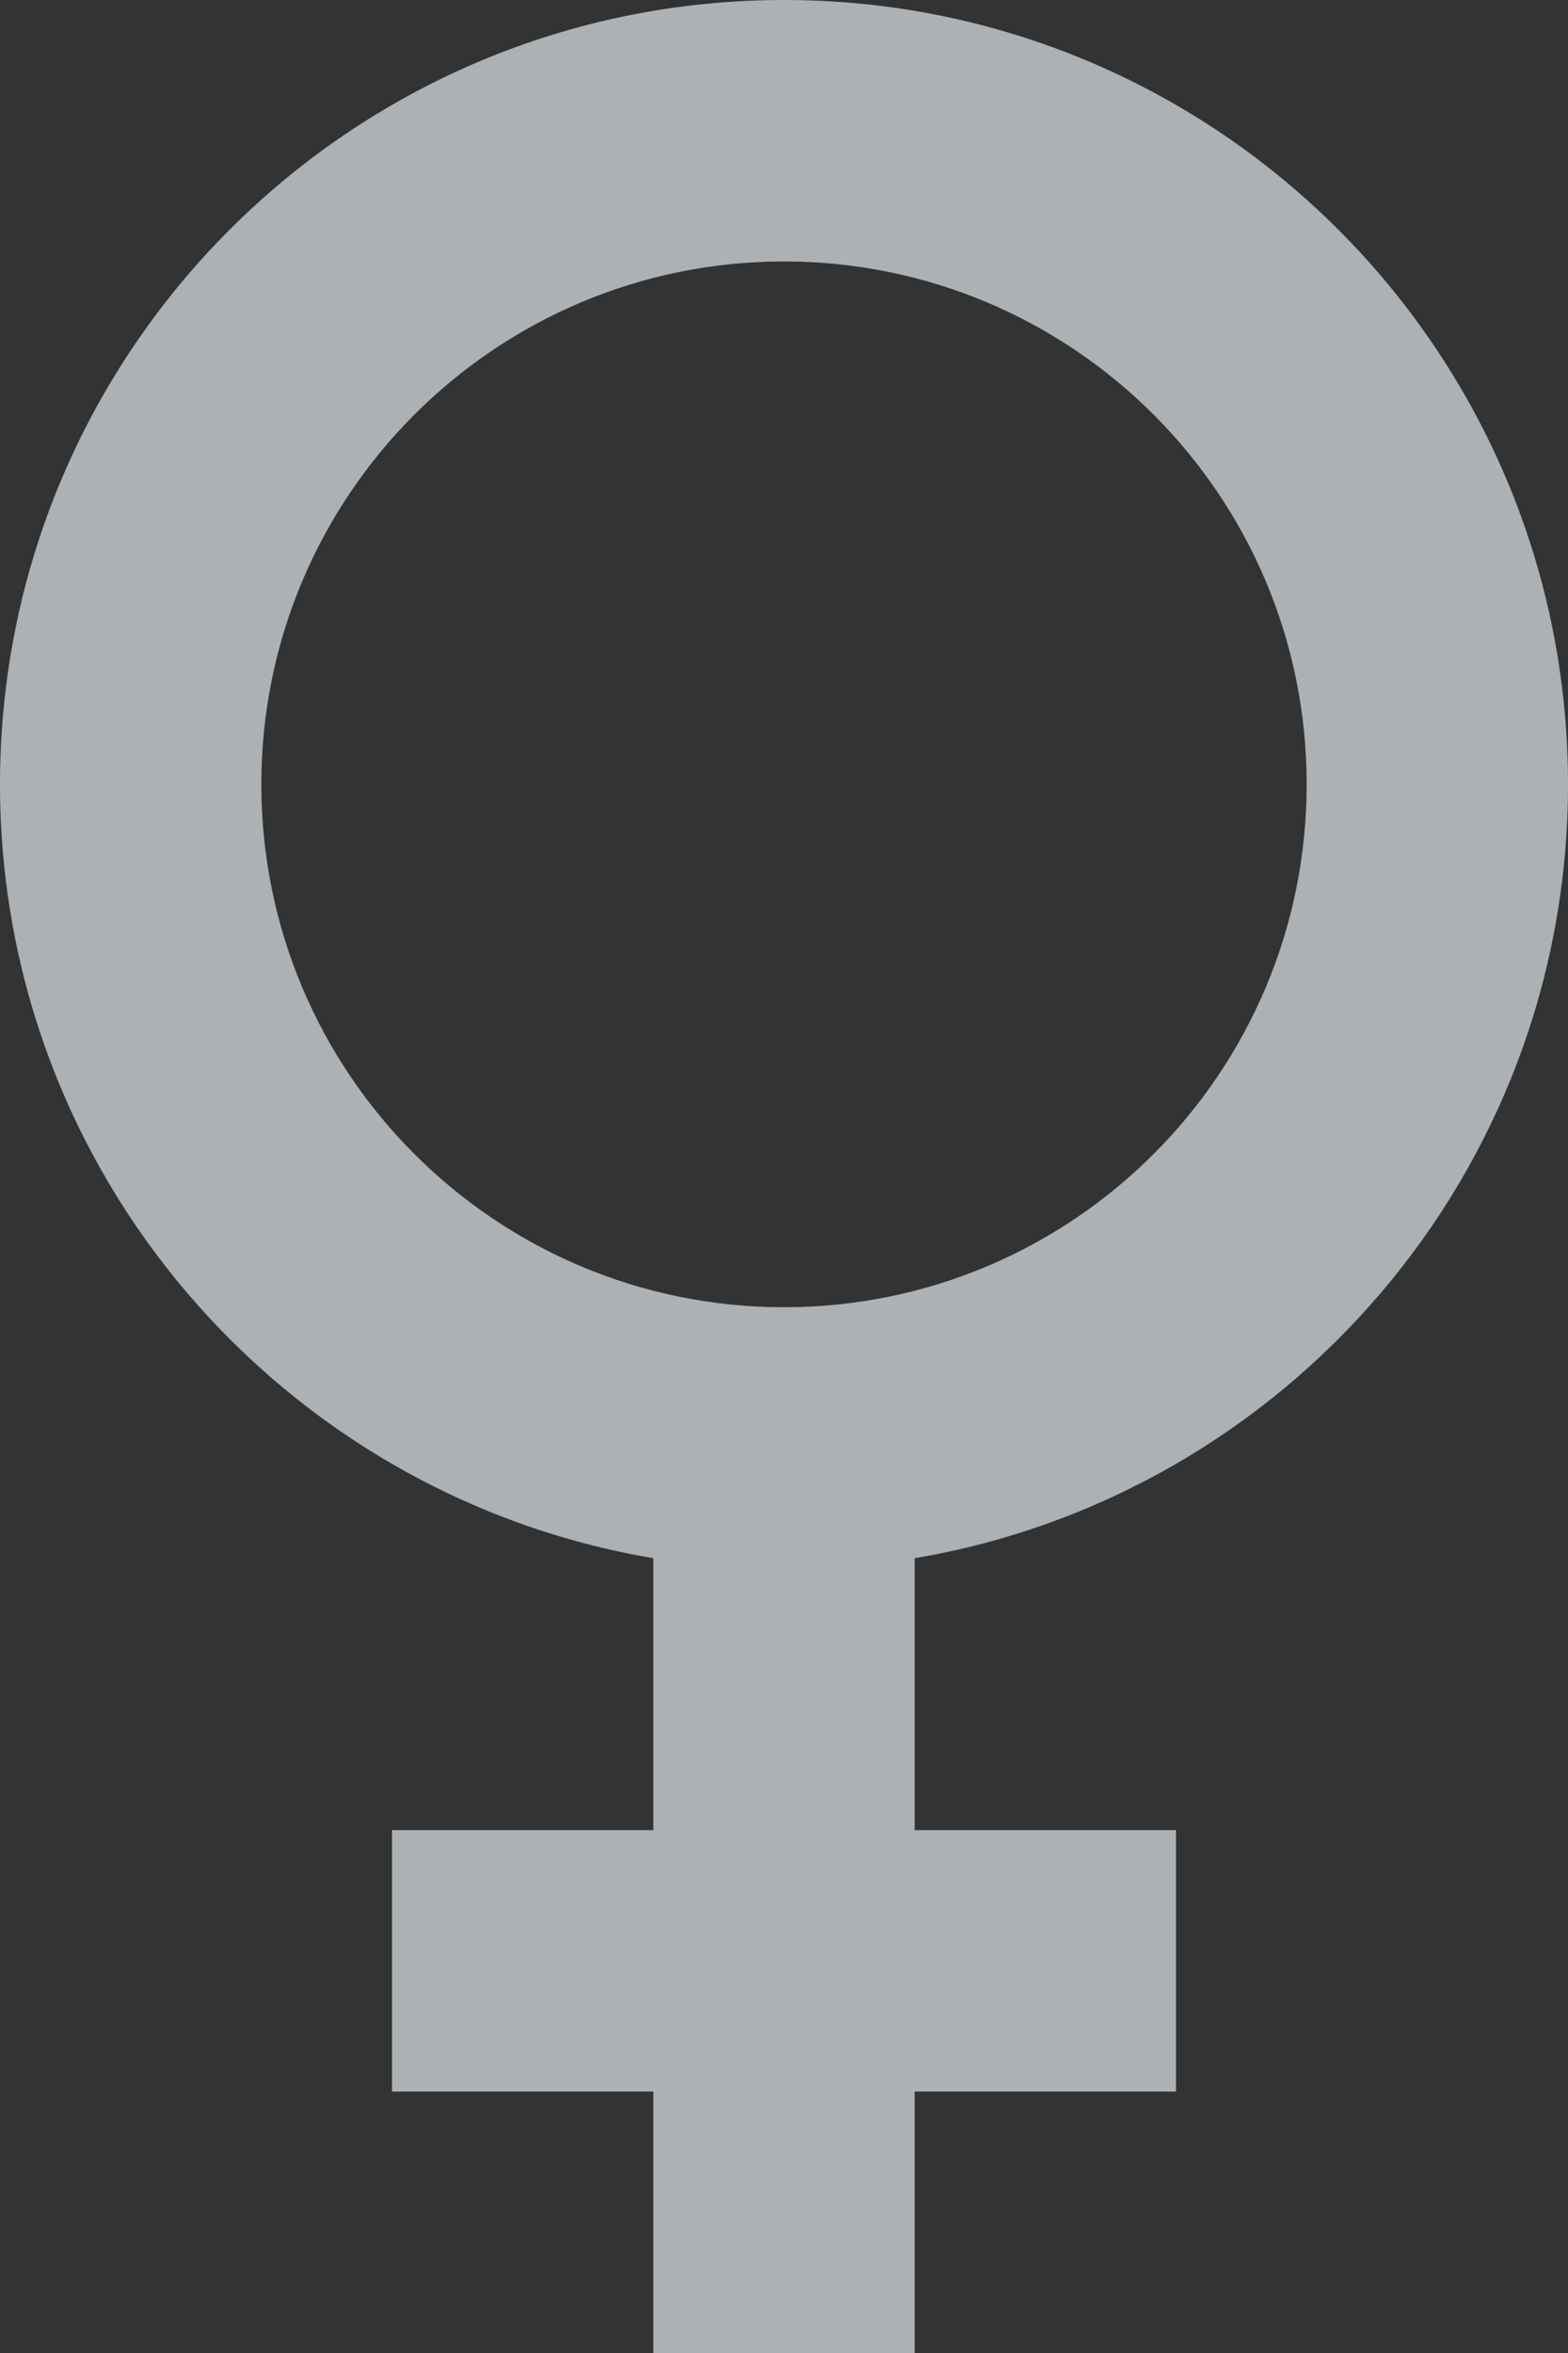 <svg width="12" height="18" viewBox="0 0 12 18" fill="none" xmlns="http://www.w3.org/2000/svg">
<rect x="0" y="0" width="12" height="18" fill="#333333" stroke="none"/>
<path fill-rule="evenodd" clip-rule="evenodd" d="M6 0C9.314 0 12 2.686 12 6C12 8.97 9.84 11.44 7 11.92V14H9V16H7V18H5V16H3V14H5V11.92C2.16 11.44 0 8.97 0 6C0 2.686 2.686 0 6 0ZM6 2C3.791 2 2 3.791 2 6C2 8.209 3.791 10 6 10C8.209 10 10 8.209 10 6C10 3.791 8.209 2 6 2Z" fill="#F0F8FF" fill-opacity="0.64"/>
</svg>
